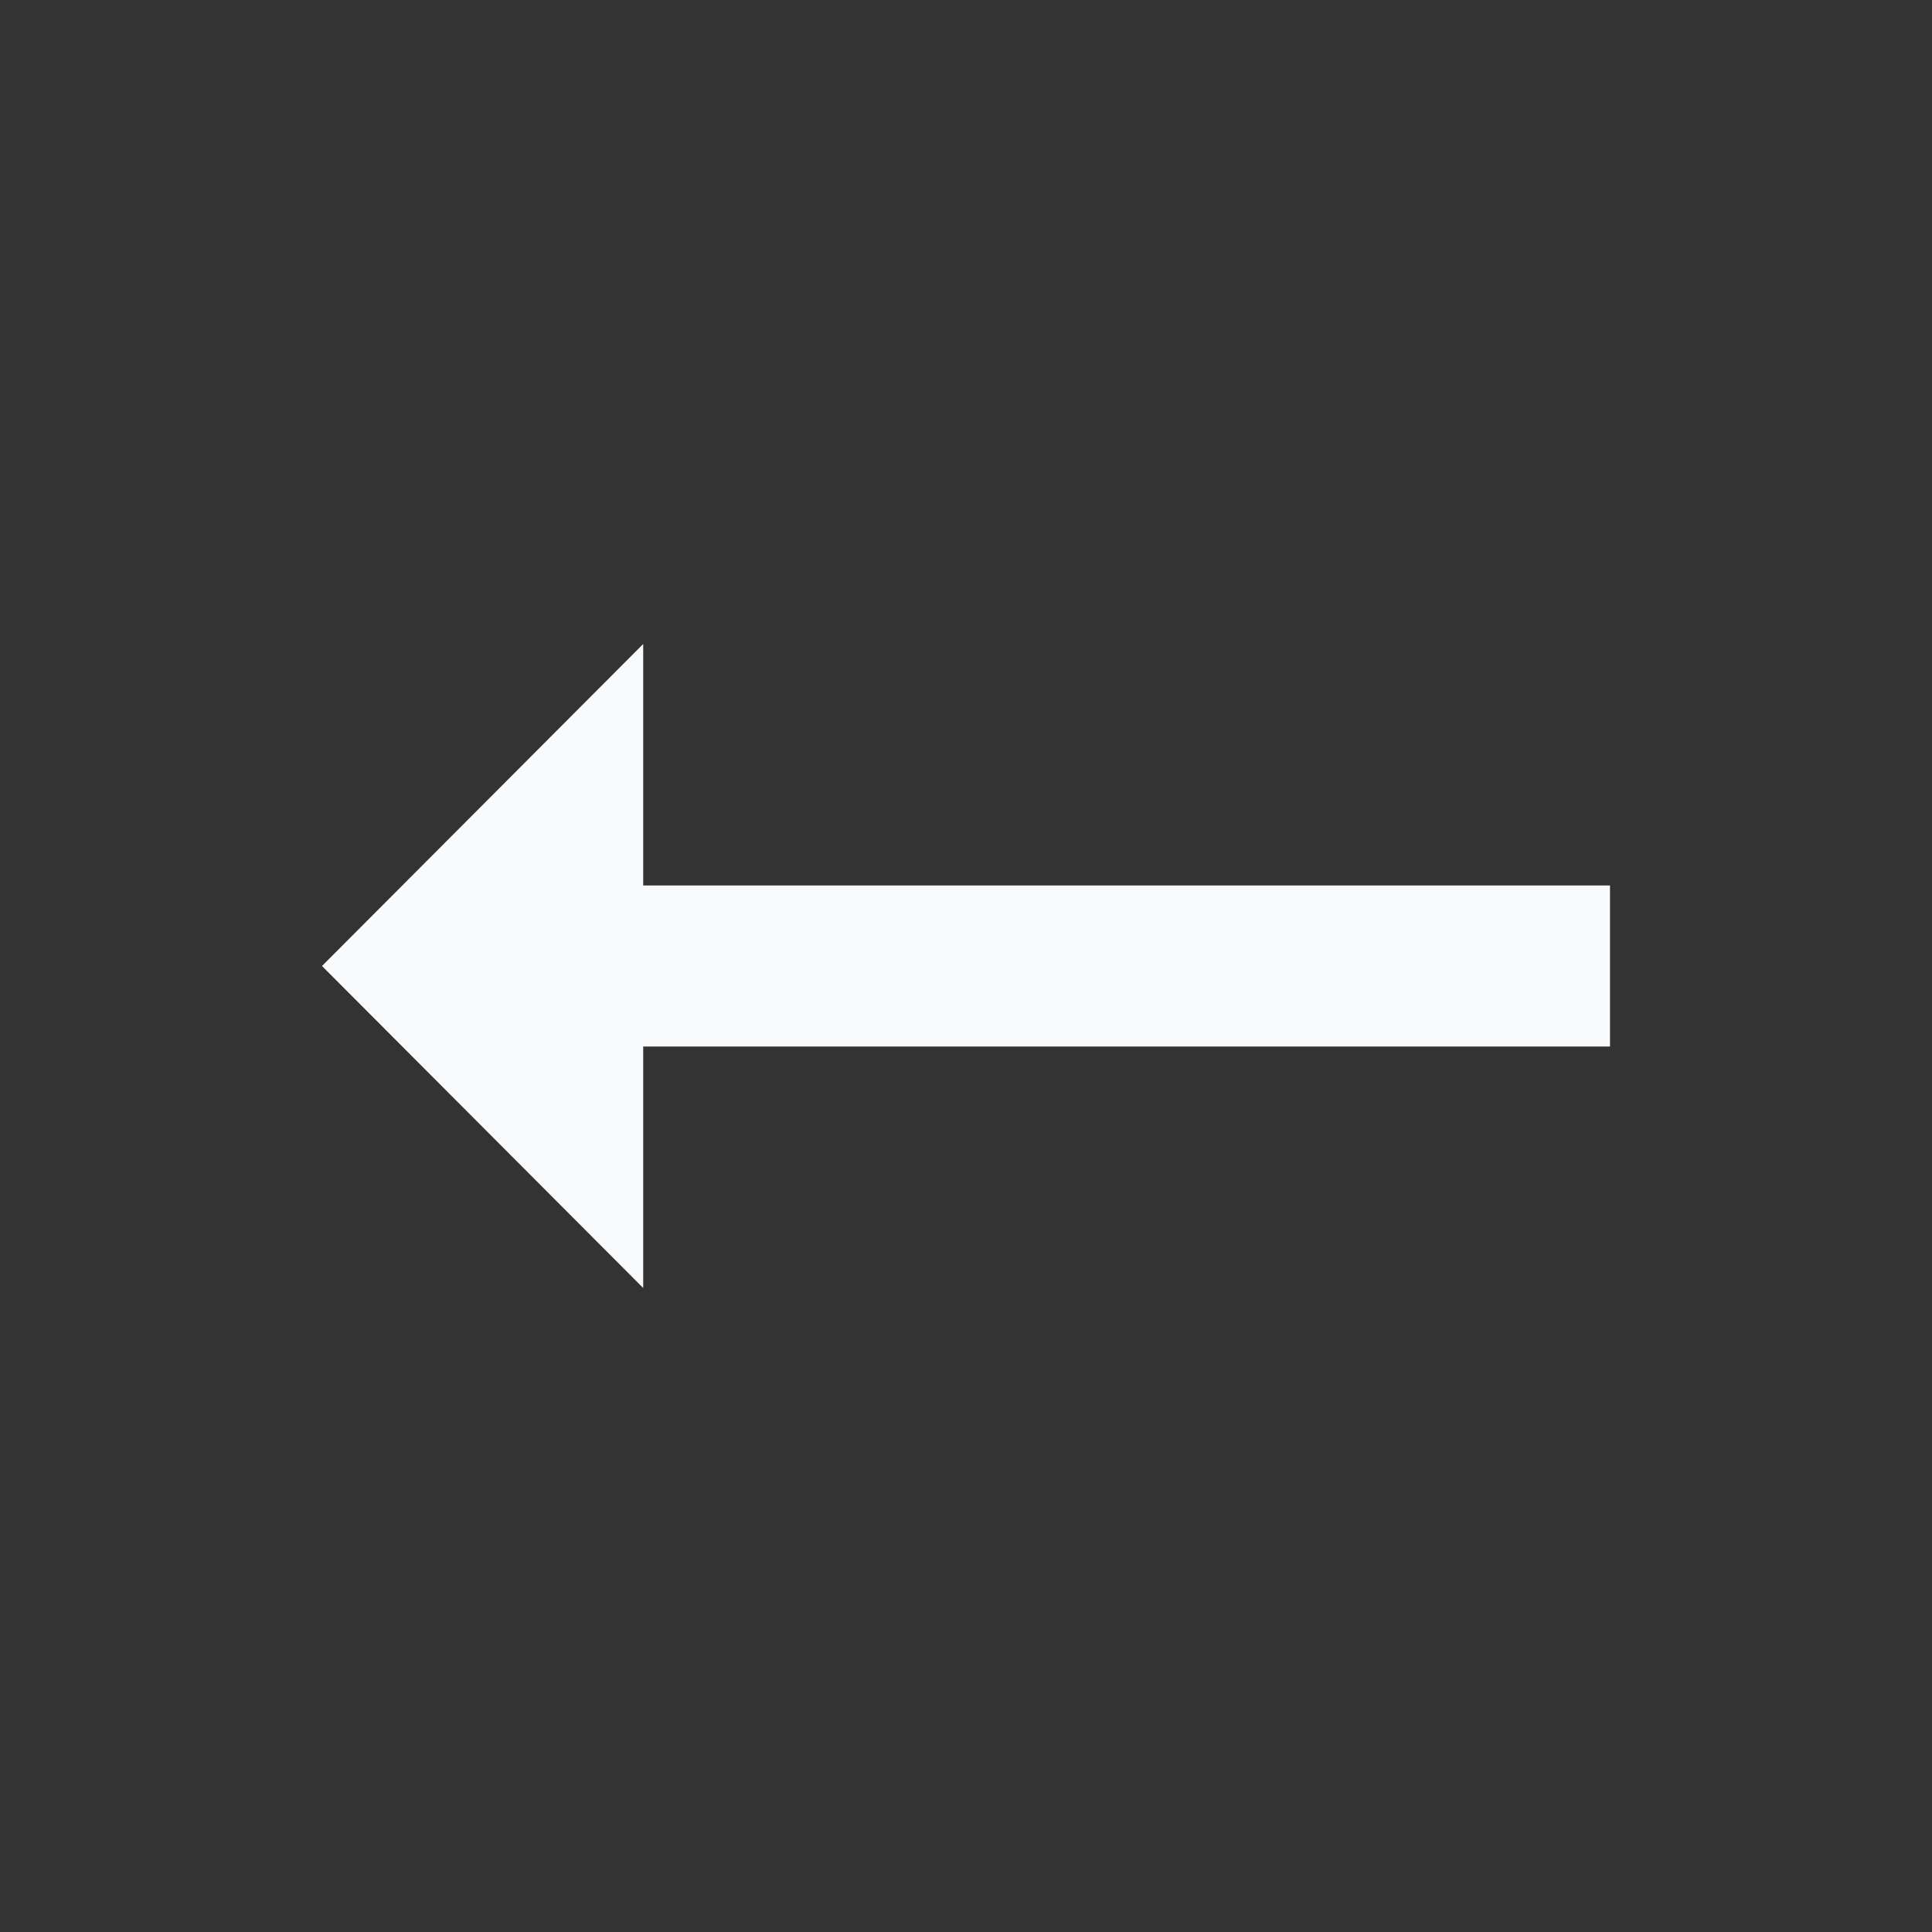 <svg width="24" height="24" viewBox="0 0 24 24" fill="none" xmlns="http://www.w3.org/2000/svg">
<rect x="0" y="0" width="24" height="24" fill="#333333" stroke="none"/>
<g clip-path="url(#clip0_295_8532)">
<path d="M7.99 11H20V13H7.99V16L4 12L7.99 8V11Z" fill="#F9FAFB"/>
</g>
<defs>
<clipPath id="clip0_295_8532">
<rect width="24" height="24" fill="white" transform="matrix(-1 0 0 1 24 0)"/>
</clipPath>
</defs>
</svg>
